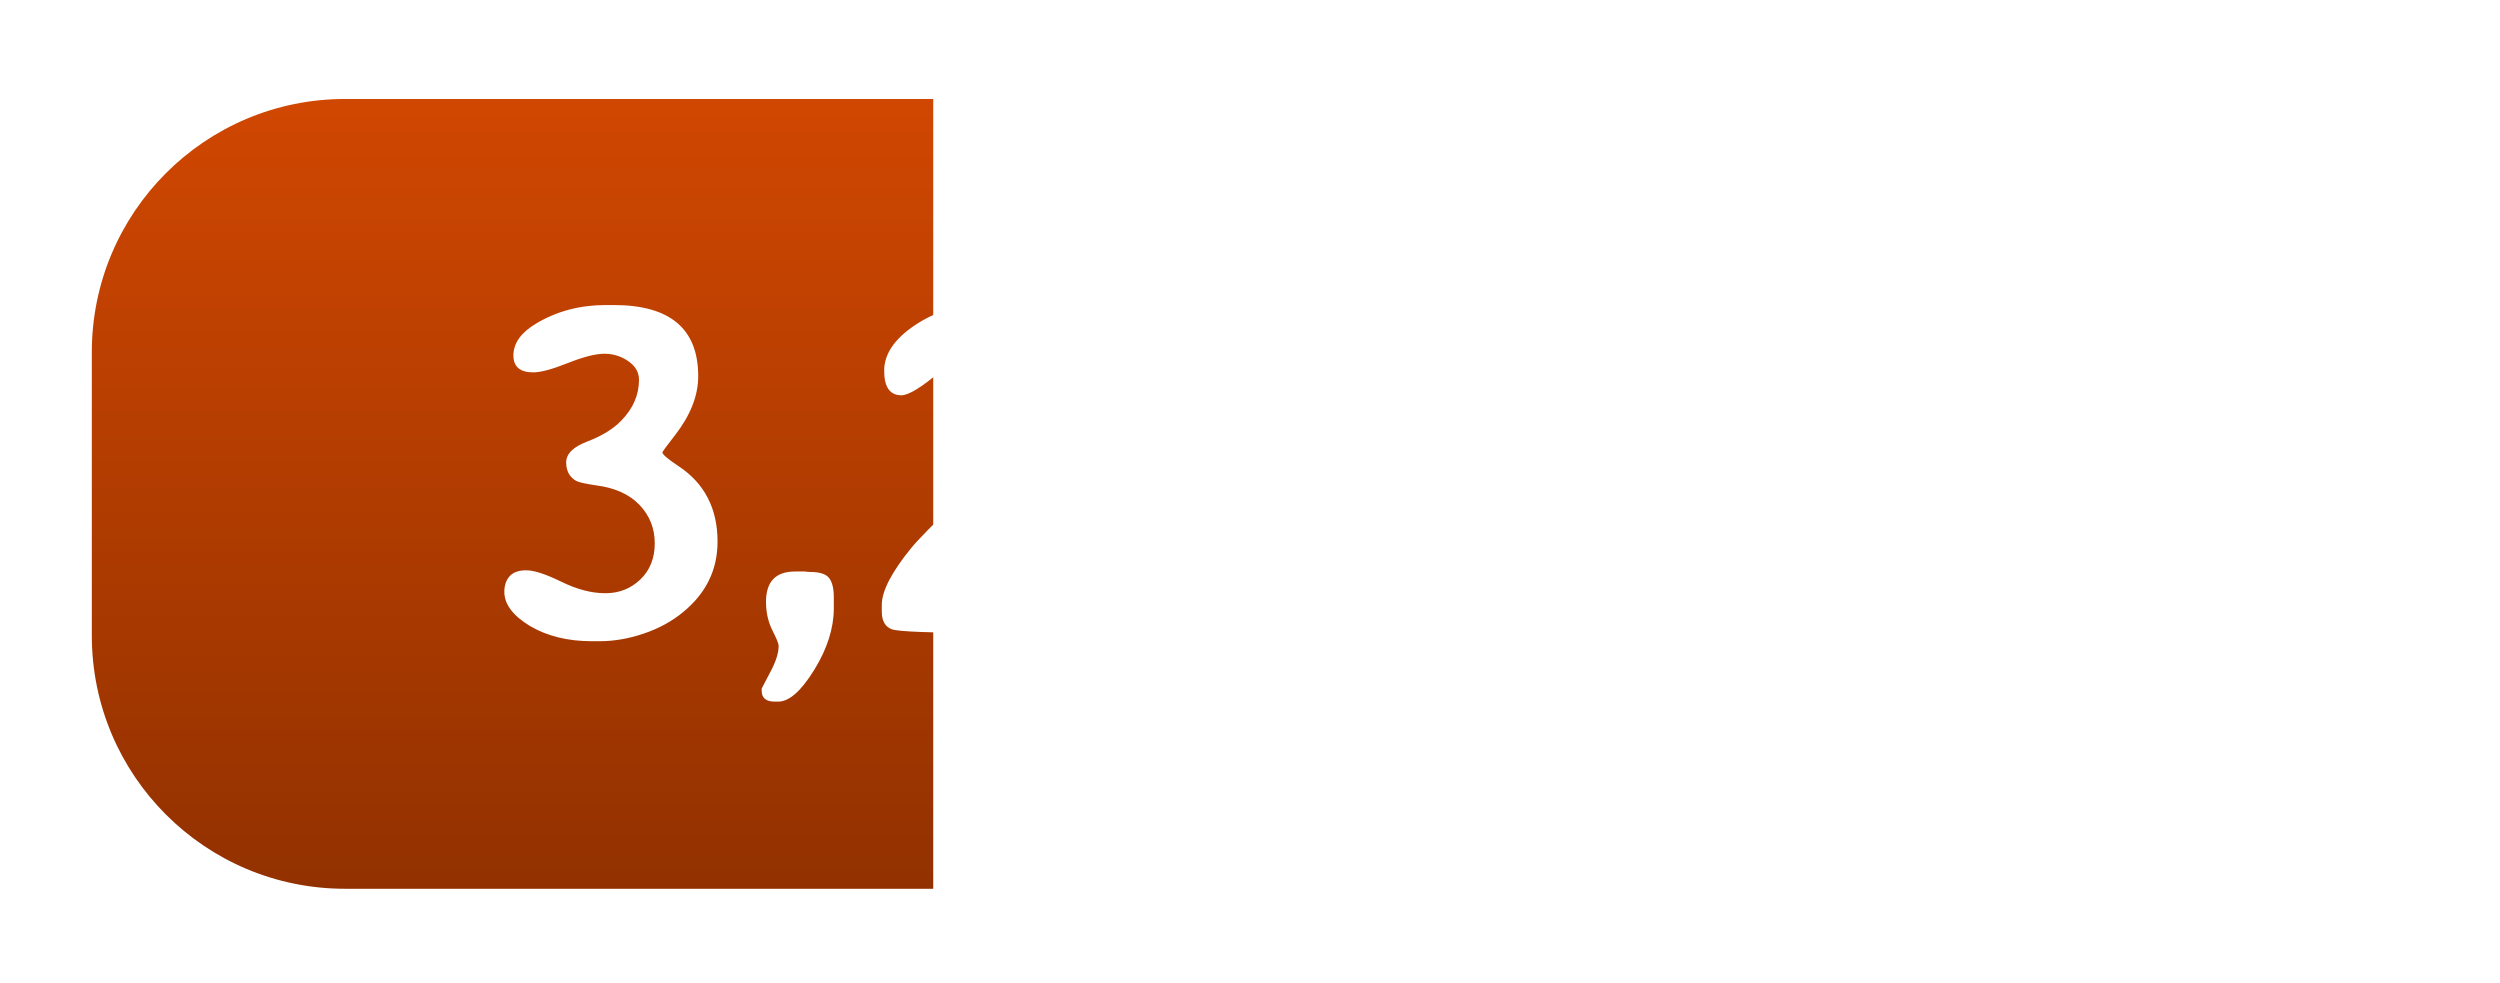 <svg width="234" height="92" viewBox="0 0 234 92" fill="none" xmlns="http://www.w3.org/2000/svg">
<rect opacity="0.3" x="8.405" y="6.265" width="202.516" height="73.924" rx="23.697" fill="white"/>
<g filter="url(#filter0_d_1_389)">
<path d="M218.305 35.62C219.06 35.62 219.672 36.232 219.672 36.988V48.915C219.672 49.67 219.06 50.282 218.305 50.282C217.55 50.282 216.937 49.67 216.937 48.915V36.988C216.937 36.232 217.55 35.62 218.305 35.62ZM10.905 29.686C10.905 17.979 20.395 8.489 32.102 8.489H187.224C198.931 8.489 208.421 17.979 208.421 29.686V56.216C208.421 67.923 198.931 77.413 187.224 77.413H32.102C20.395 77.413 10.905 67.923 10.905 56.216V29.686Z" stroke="url(#paint0_linear_1_389)" stroke-width="5"/>
</g>
<g filter="url(#filter1_d_1_389)">
<path d="M5.594 29.962C5.594 16.874 16.203 6.265 29.291 6.265H84.35V80.189H29.291C16.203 80.189 5.594 69.579 5.594 56.492V29.962Z" fill="url(#paint1_linear_1_389)"/>
</g>
<path d="M57.441 28.552C62.715 28.552 65.352 30.771 65.352 35.211C65.352 37.029 64.629 38.869 63.184 40.731C62.395 41.745 62 42.281 62 42.34C62 42.534 62.506 42.966 63.52 43.637C65.948 45.246 67.162 47.6 67.162 50.699C67.162 53.321 66.097 55.511 63.967 57.269C62.909 58.148 61.672 58.826 60.257 59.303C58.856 59.779 57.478 60.018 56.122 60.018H55.407C53.143 60.018 51.206 59.541 49.597 58.588C48.002 57.619 47.205 56.554 47.205 55.392C47.205 54.796 47.369 54.312 47.697 53.939C48.025 53.567 48.546 53.38 49.261 53.38C49.992 53.38 51.087 53.738 52.547 54.453C54.007 55.168 55.377 55.526 56.659 55.526C57.94 55.526 59.028 55.101 59.922 54.252C60.83 53.388 61.285 52.256 61.285 50.855C61.285 49.455 60.808 48.255 59.855 47.257C58.901 46.259 57.538 45.648 55.765 45.425C54.752 45.276 54.133 45.134 53.91 45C53.299 44.642 52.994 44.069 52.994 43.279C52.994 42.474 53.664 41.819 55.005 41.312C56.361 40.791 57.411 40.143 58.156 39.368C59.258 38.236 59.81 36.962 59.81 35.547C59.81 34.846 59.474 34.265 58.804 33.803C58.134 33.342 57.389 33.111 56.569 33.111C55.75 33.111 54.61 33.401 53.15 33.982C51.69 34.563 50.61 34.854 49.91 34.854C48.673 34.854 48.055 34.325 48.055 33.267C48.055 32.12 48.77 31.122 50.2 30.272C52.122 29.125 54.29 28.552 56.703 28.552H57.441ZM71.698 56.33C71.698 54.438 72.606 53.492 74.424 53.492H75.318C75.556 53.522 75.735 53.537 75.854 53.537C76.719 53.537 77.3 53.723 77.598 54.096C77.895 54.468 78.044 55.072 78.044 55.906V56.934C78.044 58.796 77.434 60.718 76.212 62.7C74.99 64.681 73.865 65.672 72.837 65.672H72.525C71.705 65.672 71.295 65.337 71.295 64.666V64.443C71.295 64.428 71.556 63.929 72.078 62.946C72.614 61.962 72.882 61.128 72.882 60.443C72.882 60.249 72.681 59.757 72.279 58.968C71.891 58.178 71.698 57.299 71.698 56.33ZM84.368 36.999C83.295 36.999 82.759 36.232 82.759 34.697C82.759 33.148 83.712 31.733 85.619 30.451C87.541 29.155 89.724 28.507 92.167 28.507H92.905C95.601 28.507 97.806 29.252 99.52 30.742C101.233 32.232 102.09 34.183 102.09 36.597C102.09 38.996 101.412 41.089 100.056 42.877C98.715 44.665 96.682 46.698 93.955 48.978C91.243 51.242 89.888 52.777 89.888 53.582C89.888 54.148 90.819 54.431 92.681 54.431C94.544 54.431 96.145 54.297 97.486 54.029C98.827 53.76 99.833 53.626 100.503 53.626C101.174 53.626 101.688 53.827 102.045 54.23C102.403 54.617 102.581 55.101 102.581 55.682V56.286C102.581 57.552 101.956 58.401 100.704 58.833C99.885 59.117 98.067 59.258 95.251 59.258H93.821L93.106 59.236H92.391C87.087 59.236 84.114 59.124 83.474 58.901C82.848 58.662 82.535 58.111 82.535 57.247V56.621C82.535 55.325 83.451 53.552 85.284 51.302C85.939 50.498 87.415 49 89.709 46.81C92.018 44.605 93.493 43.085 94.134 42.251C95.445 40.553 96.1 39.018 96.1 37.647C96.1 36.277 95.75 35.182 95.05 34.362C94.365 33.528 93.344 33.111 91.988 33.111C90.647 33.111 89.351 33.64 88.1 34.697C86.297 36.232 85.053 36.999 84.368 36.999ZM112.95 59.928H112.413C110.909 59.928 110.156 59.437 110.156 58.453C110.156 57.306 111.579 53.291 114.425 46.408C115.125 44.724 116.093 42.556 117.33 39.904C118.567 37.252 119.185 35.629 119.185 35.033C119.185 34.422 118.894 34.012 118.313 33.803C117.732 33.595 116.63 33.491 115.006 33.491C113.382 33.491 111.914 33.699 110.603 34.116C109.292 34.519 108.339 34.72 107.743 34.72C106.521 34.72 105.91 33.96 105.91 32.44C105.91 30.921 106.409 29.885 107.407 29.334C108.093 28.961 109.56 28.775 111.81 28.775H116.235C121.047 28.775 123.833 28.917 124.593 29.2C125.353 29.468 125.733 30.131 125.733 31.189C125.733 32.246 124.66 35.137 122.515 39.86C120.369 44.568 118.716 48.806 117.553 52.576C116.406 56.33 115.803 58.275 115.743 58.409C115.266 59.422 114.335 59.928 112.95 59.928ZM139.297 56.152H139.878C141.472 56.152 142.738 55.213 143.677 53.336C144.616 51.459 145.085 48.739 145.085 45.179V43.838C145.085 38.593 144.117 35.167 142.18 33.558C141.465 32.962 140.727 32.664 139.967 32.664H139.386C137.747 32.664 136.459 33.61 135.52 35.502C134.581 37.379 134.112 39.979 134.112 43.301V45.29C134.112 48.553 134.604 51.213 135.587 53.269C136.079 54.282 136.667 55.019 137.353 55.481C138.053 55.928 138.701 56.152 139.297 56.152ZM139.319 28.753H140.258C141.897 28.753 143.424 29.125 144.839 29.87C147.655 31.36 149.51 33.975 150.404 37.714C150.866 39.666 151.097 41.618 151.097 43.57V44.531C151.097 46.765 150.821 48.896 150.27 50.922C149.733 52.934 149.003 54.58 148.08 55.861C147.171 57.142 145.949 58.178 144.415 58.968C142.895 59.757 141.278 60.152 139.565 60.152H138.649C137.323 60.152 136.019 59.824 134.738 59.169C132.19 57.858 130.38 55.355 129.307 51.66C128.696 49.544 128.391 47.473 128.391 45.447V43.525C128.391 41.365 128.674 39.316 129.24 37.379C130.328 33.654 132.279 31.114 135.095 29.758C136.526 29.088 137.934 28.753 139.319 28.753Z" fill="white"/>
<path fill-rule="evenodd" clip-rule="evenodd" d="M174.829 35.175C175.027 35.447 175.065 35.745 174.944 36.071L166.041 59.609C165.898 59.948 165.667 60.117 165.349 60.117C165.305 60.117 165.228 60.104 165.118 60.077C164.931 60.009 164.791 59.88 164.697 59.69C164.604 59.5 164.579 59.297 164.623 59.08L167.871 42.642L161.177 44.696C161.133 44.71 161.067 44.717 160.979 44.717C160.782 44.717 160.611 44.642 160.468 44.493C160.27 44.29 160.199 44.025 160.254 43.7L163.568 26.916C163.612 26.726 163.7 26.57 163.832 26.448C163.964 26.326 164.118 26.265 164.293 26.265H169.701C169.91 26.265 170.086 26.349 170.229 26.519C170.372 26.689 170.443 26.889 170.443 27.119C170.443 27.228 170.416 27.35 170.361 27.485L167.542 36.905L174.071 34.911C174.159 34.884 174.225 34.87 174.268 34.87C174.477 34.87 174.664 34.972 174.829 35.175Z" fill="white" fill-opacity="0.7"/>
<rect opacity="0.5" width="7.735" height="19.662" rx="3.867" transform="matrix(-1 0 0 1 222.172 33.395)" fill="white"/>
<defs>
<filter id="filter0_d_1_389" x="3.405" y="0.989" width="229.767" height="89.924" filterUnits="userSpaceOnUse" color-interpolation-filters="sRGB">
<feFlood flood-opacity="0" result="BackgroundImageFix"/>
<feColorMatrix in="SourceAlpha" type="matrix" values="0 0 0 0 0 0 0 0 0 0 0 0 0 0 0 0 0 0 127 0" result="hardAlpha"/>
<feOffset dx="3" dy="3"/>
<feGaussianBlur stdDeviation="4"/>
<feColorMatrix type="matrix" values="0 0 0 0 0 0 0 0 0 0 0 0 0 0 0 0 0 0 0.17 0"/>
<feBlend mode="normal" in2="BackgroundImageFix" result="effect1_dropShadow_1_389"/>
<feBlend mode="normal" in="SourceGraphic" in2="effect1_dropShadow_1_389" result="shape"/>
</filter>
<filter id="filter1_d_1_389" x="0.594" y="1.265" width="94.756" height="89.924" filterUnits="userSpaceOnUse" color-interpolation-filters="sRGB">
<feFlood flood-opacity="0" result="BackgroundImageFix"/>
<feColorMatrix in="SourceAlpha" type="matrix" values="0 0 0 0 0 0 0 0 0 0 0 0 0 0 0 0 0 0 127 0" result="hardAlpha"/>
<feOffset dx="3" dy="3"/>
<feGaussianBlur stdDeviation="4"/>
<feColorMatrix type="matrix" values="0 0 0 0 0 0 0 0 0 0 0 0 0 0 0 0 0 0 0.17 0"/>
<feBlend mode="normal" in2="BackgroundImageFix" result="effect1_dropShadow_1_389"/>
<feBlend mode="normal" in="SourceGraphic" in2="effect1_dropShadow_1_389" result="shape"/>
</filter>
<linearGradient id="paint0_linear_1_389" x1="14.144" y1="5.989" x2="27.144" y2="79.913" gradientUnits="userSpaceOnUse">
<stop stop-color="white" stop-opacity="0.12"/>
<stop offset="1" stop-color="white" stop-opacity="0"/>
</linearGradient>
<linearGradient id="paint1_linear_1_389" x1="53.242" y1="6.265" x2="53.242" y2="80.189" gradientUnits="userSpaceOnUse">
<stop stop-color="#D04701"/>
<stop offset="1" stop-color="#923100"/>
</linearGradient>
</defs>
</svg>
